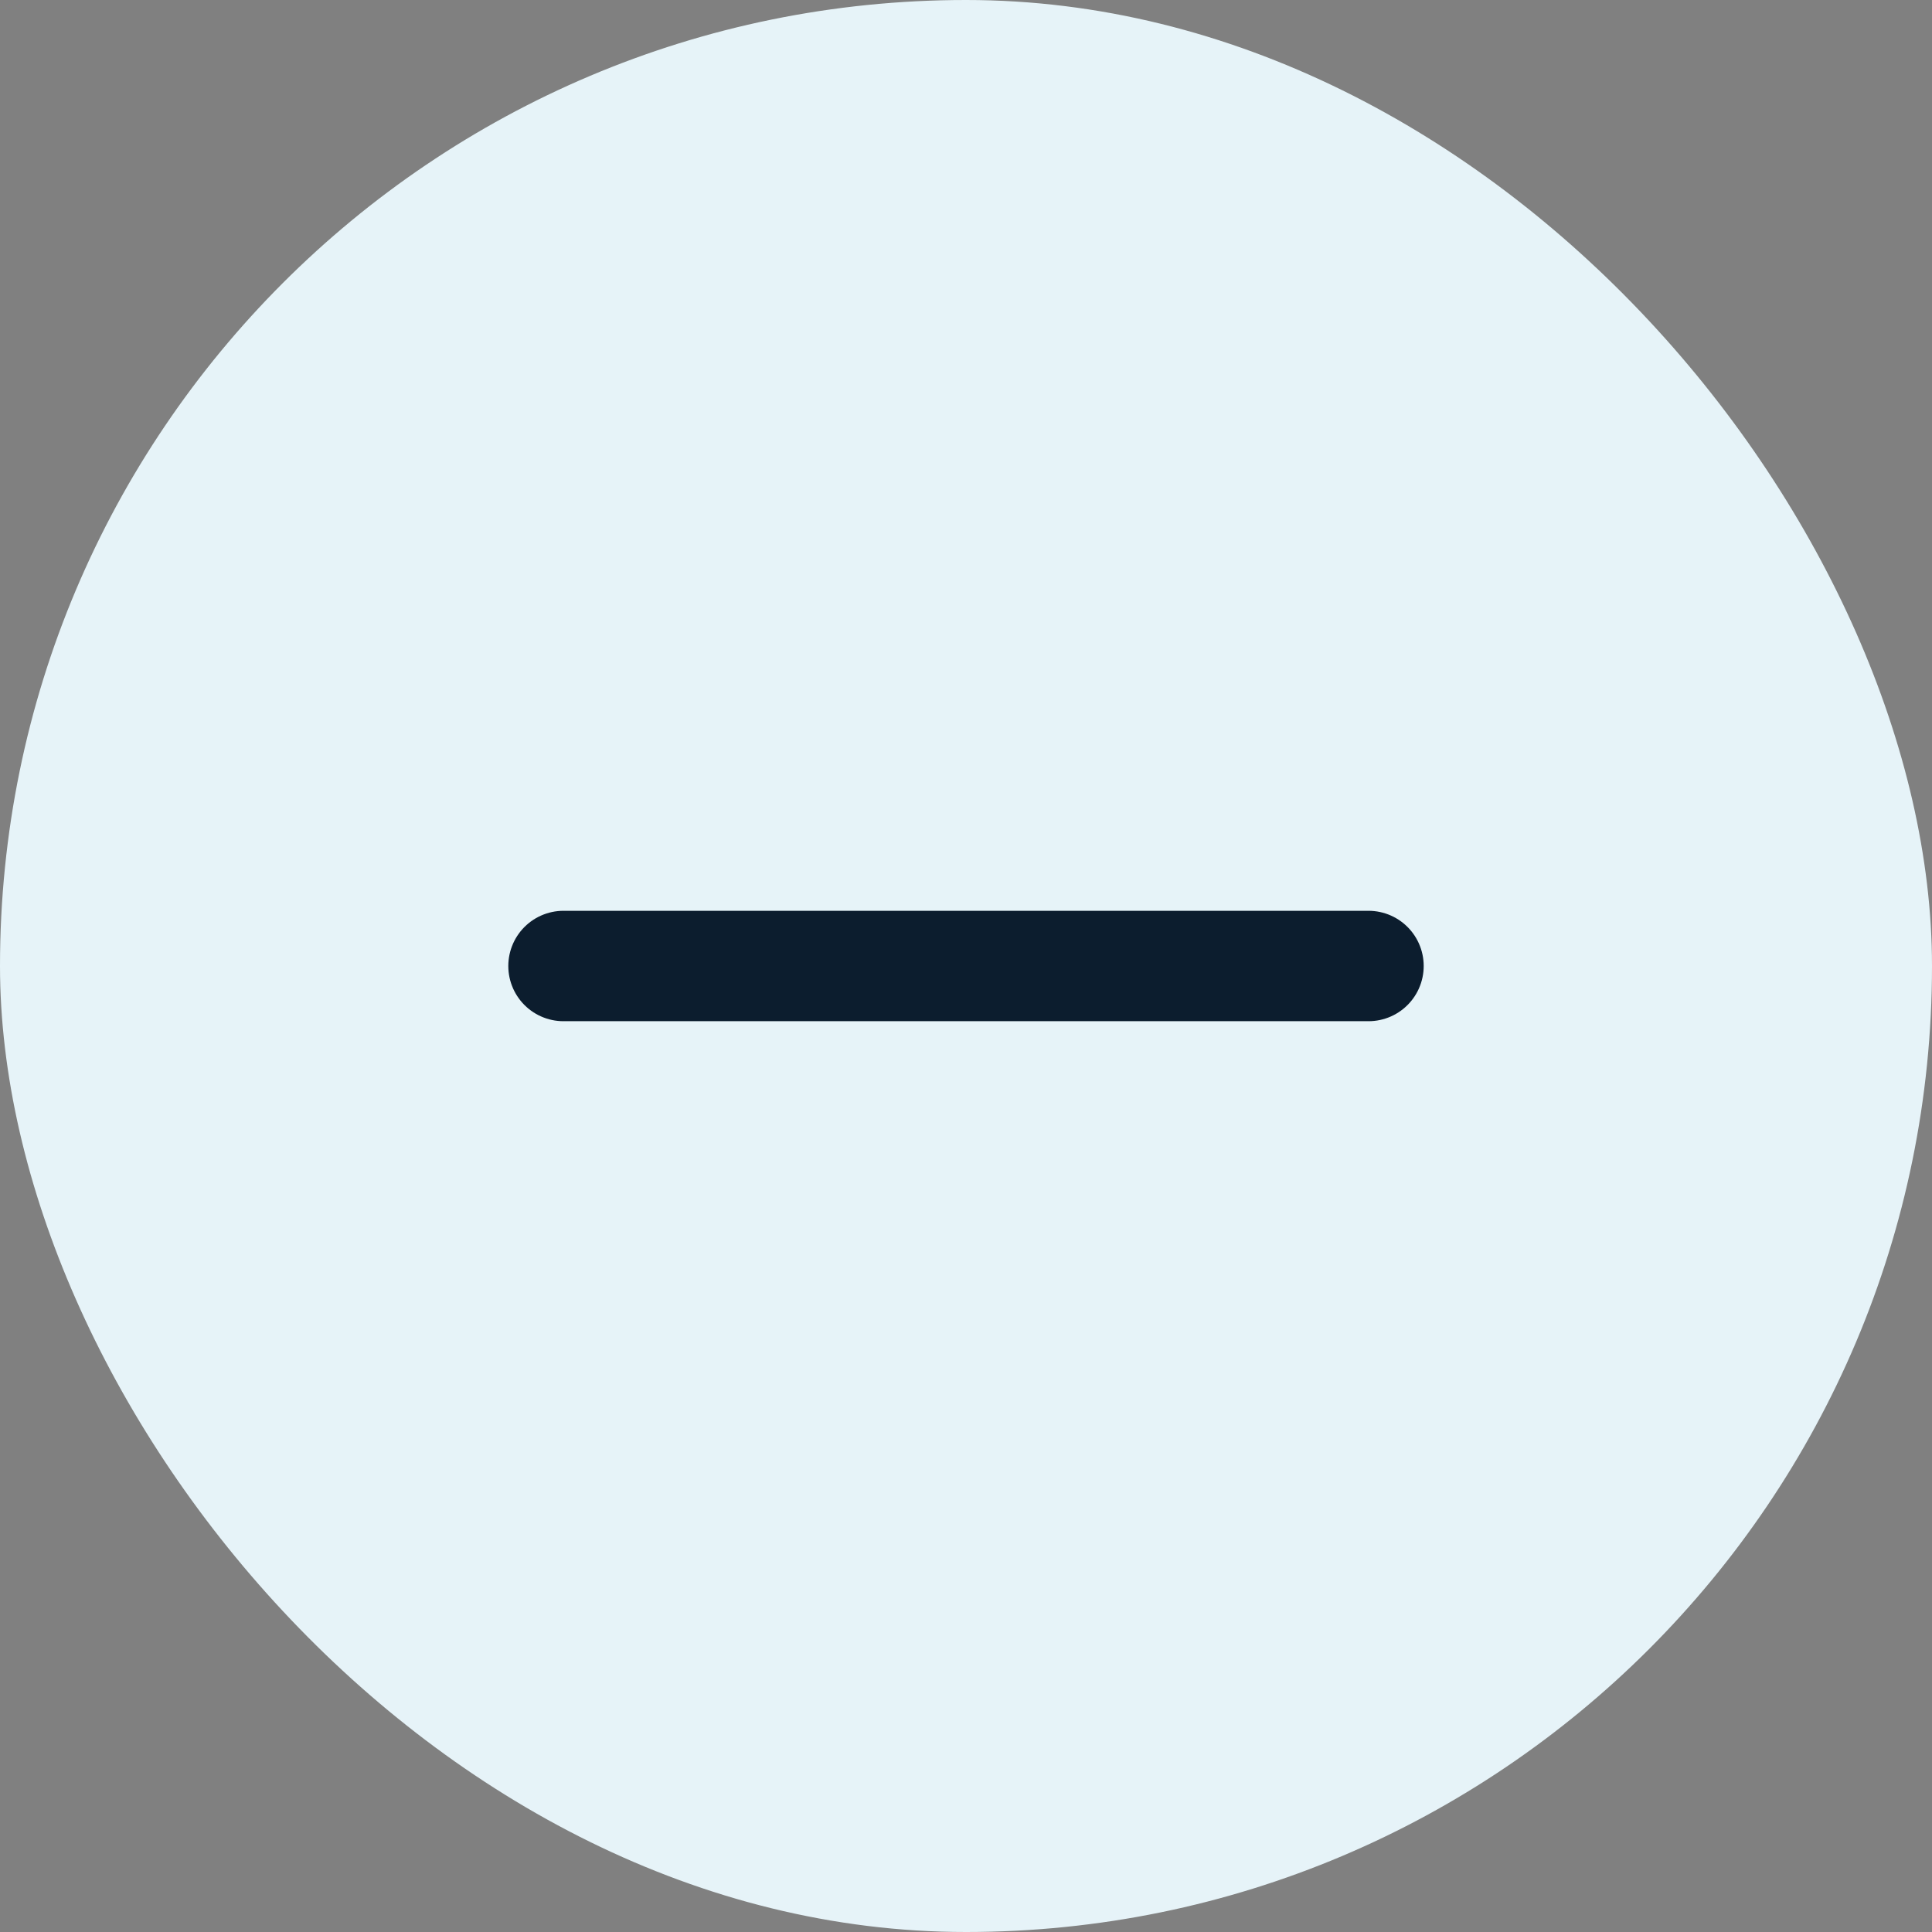<svg width="21" height="21" viewBox="0 0 21 21" fill="none" xmlns="http://www.w3.org/2000/svg">
<rect x="0" y="0" width="21" height="21" fill="#808080" stroke="none"/>
<rect width="21" height="21" rx="10.5" fill="#E6F3F8"/>
<path d="M6.125 10.5H14.875" stroke="#0C1D2E" stroke-width="1.2" stroke-linecap="round" stroke-linejoin="round"/>
</svg>
